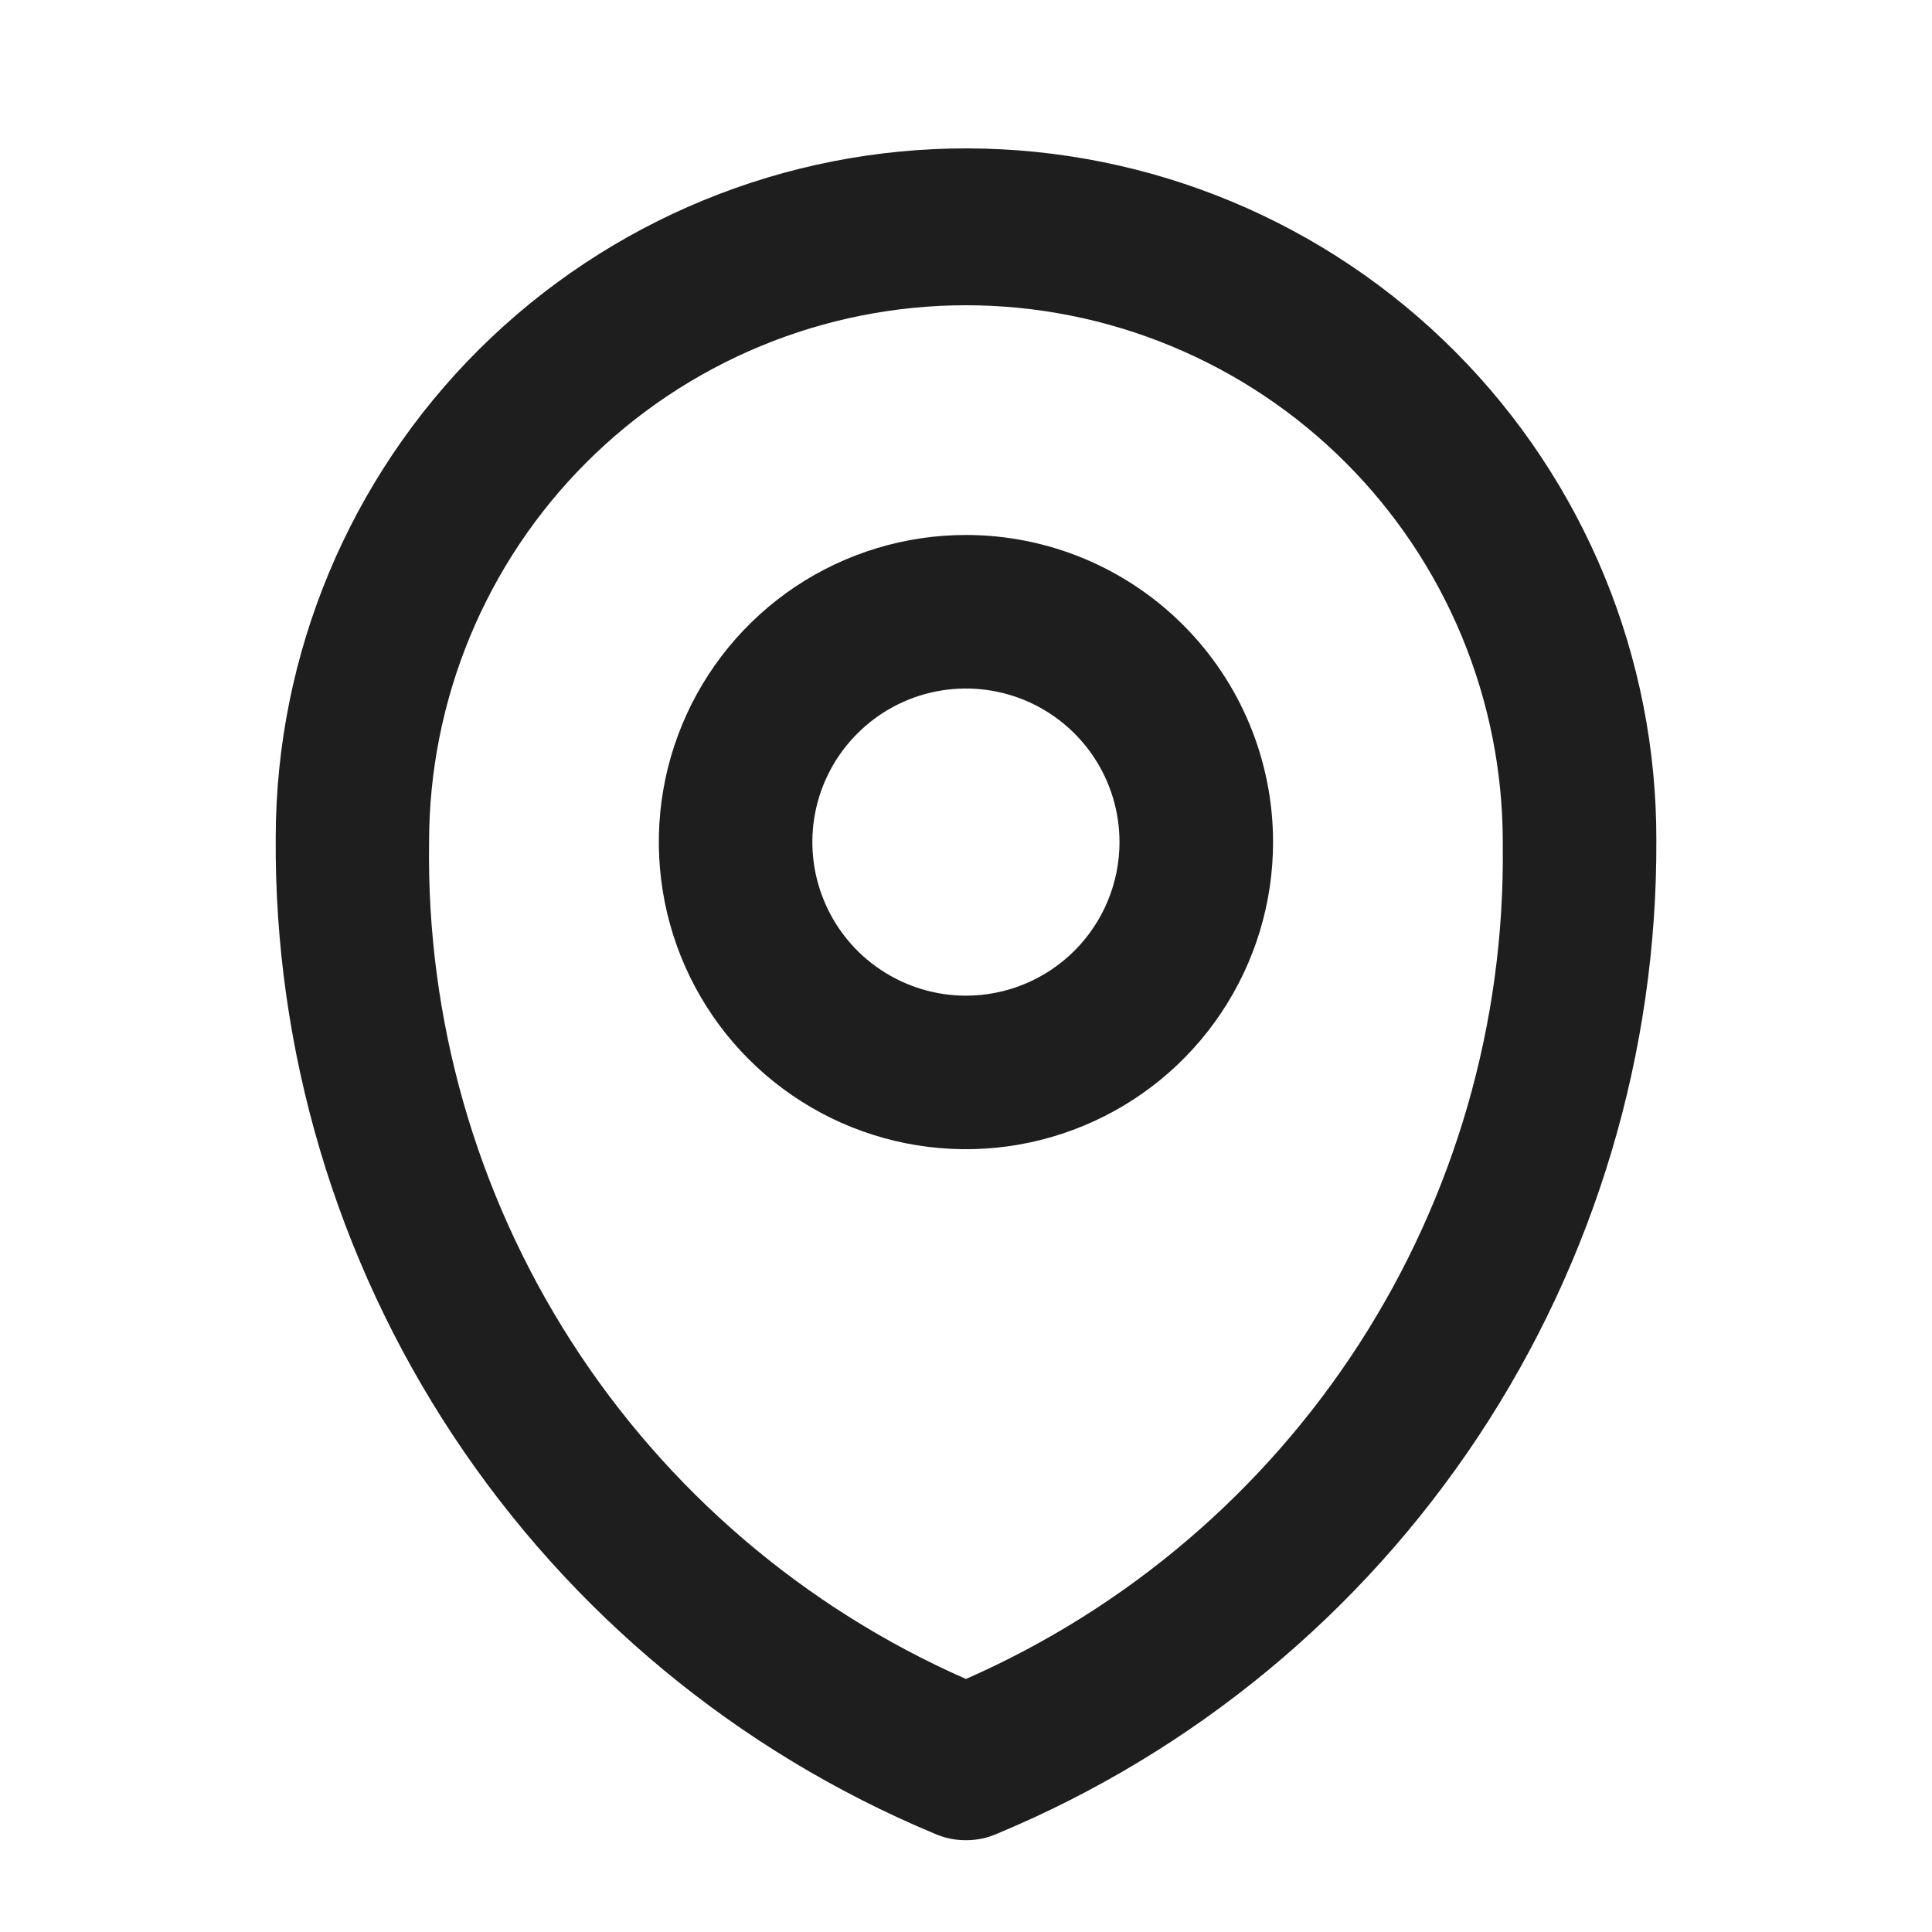 <svg width="31" height="31" viewBox="0 0 31 31" fill="none" xmlns="http://www.w3.org/2000/svg">
<path d="M26.577 13.487C26.581 12.033 26.298 10.591 25.745 9.246C25.192 7.901 24.379 6.677 23.353 5.646C21.282 3.563 18.467 2.389 15.53 2.381C12.592 2.373 9.772 3.533 7.689 5.604C5.606 7.676 4.431 10.49 4.424 13.428C4.398 16.841 5.388 20.184 7.269 23.032C9.151 25.879 11.837 28.102 14.986 29.418C15.147 29.491 15.322 29.528 15.499 29.527C15.677 29.528 15.853 29.49 16.015 29.416C19.155 28.105 21.835 25.892 23.715 23.056C25.595 20.22 26.591 16.89 26.577 13.487ZM15.499 26.94C12.902 25.797 10.7 23.913 9.167 21.525C7.635 19.136 6.841 16.349 6.885 13.512C6.885 12.381 7.108 11.261 7.541 10.215C7.974 9.17 8.608 8.221 9.408 7.421C10.208 6.621 11.158 5.987 12.203 5.554C13.248 5.121 14.368 4.898 15.499 4.898C16.63 4.898 17.75 5.121 18.795 5.554C19.84 5.987 20.79 6.621 21.59 7.421C22.39 8.221 23.024 9.17 23.457 10.215C23.89 11.261 24.113 12.381 24.113 13.512C24.113 13.538 24.113 13.567 24.113 13.592C24.143 16.416 23.342 19.187 21.811 21.56C20.279 23.933 18.085 25.804 15.499 26.94ZM15.499 8.584C14.524 8.584 13.572 8.873 12.761 9.414C11.951 9.956 11.319 10.726 10.946 11.626C10.573 12.526 10.476 13.517 10.666 14.473C10.856 15.429 11.325 16.307 12.014 16.996C12.704 17.686 13.582 18.155 14.538 18.345C15.493 18.535 16.484 18.438 17.385 18.064C18.285 17.692 19.055 17.06 19.596 16.25C20.138 15.439 20.427 14.486 20.427 13.512C20.427 12.205 19.908 10.951 18.983 10.027C18.059 9.103 16.806 8.584 15.499 8.584ZM15.499 15.976C15.012 15.976 14.535 15.831 14.13 15.56C13.725 15.29 13.409 14.905 13.223 14.455C13.036 14.005 12.987 13.509 13.082 13.031C13.177 12.553 13.412 12.114 13.757 11.77C14.101 11.425 14.54 11.19 15.018 11.095C15.496 11 15.992 11.049 16.442 11.235C16.892 11.422 17.277 11.738 17.548 12.143C17.818 12.548 17.963 13.024 17.963 13.512C17.963 14.165 17.703 14.792 17.241 15.254C16.779 15.716 16.152 15.976 15.499 15.976Z" fill="#1E1E1E"/>
</svg>
